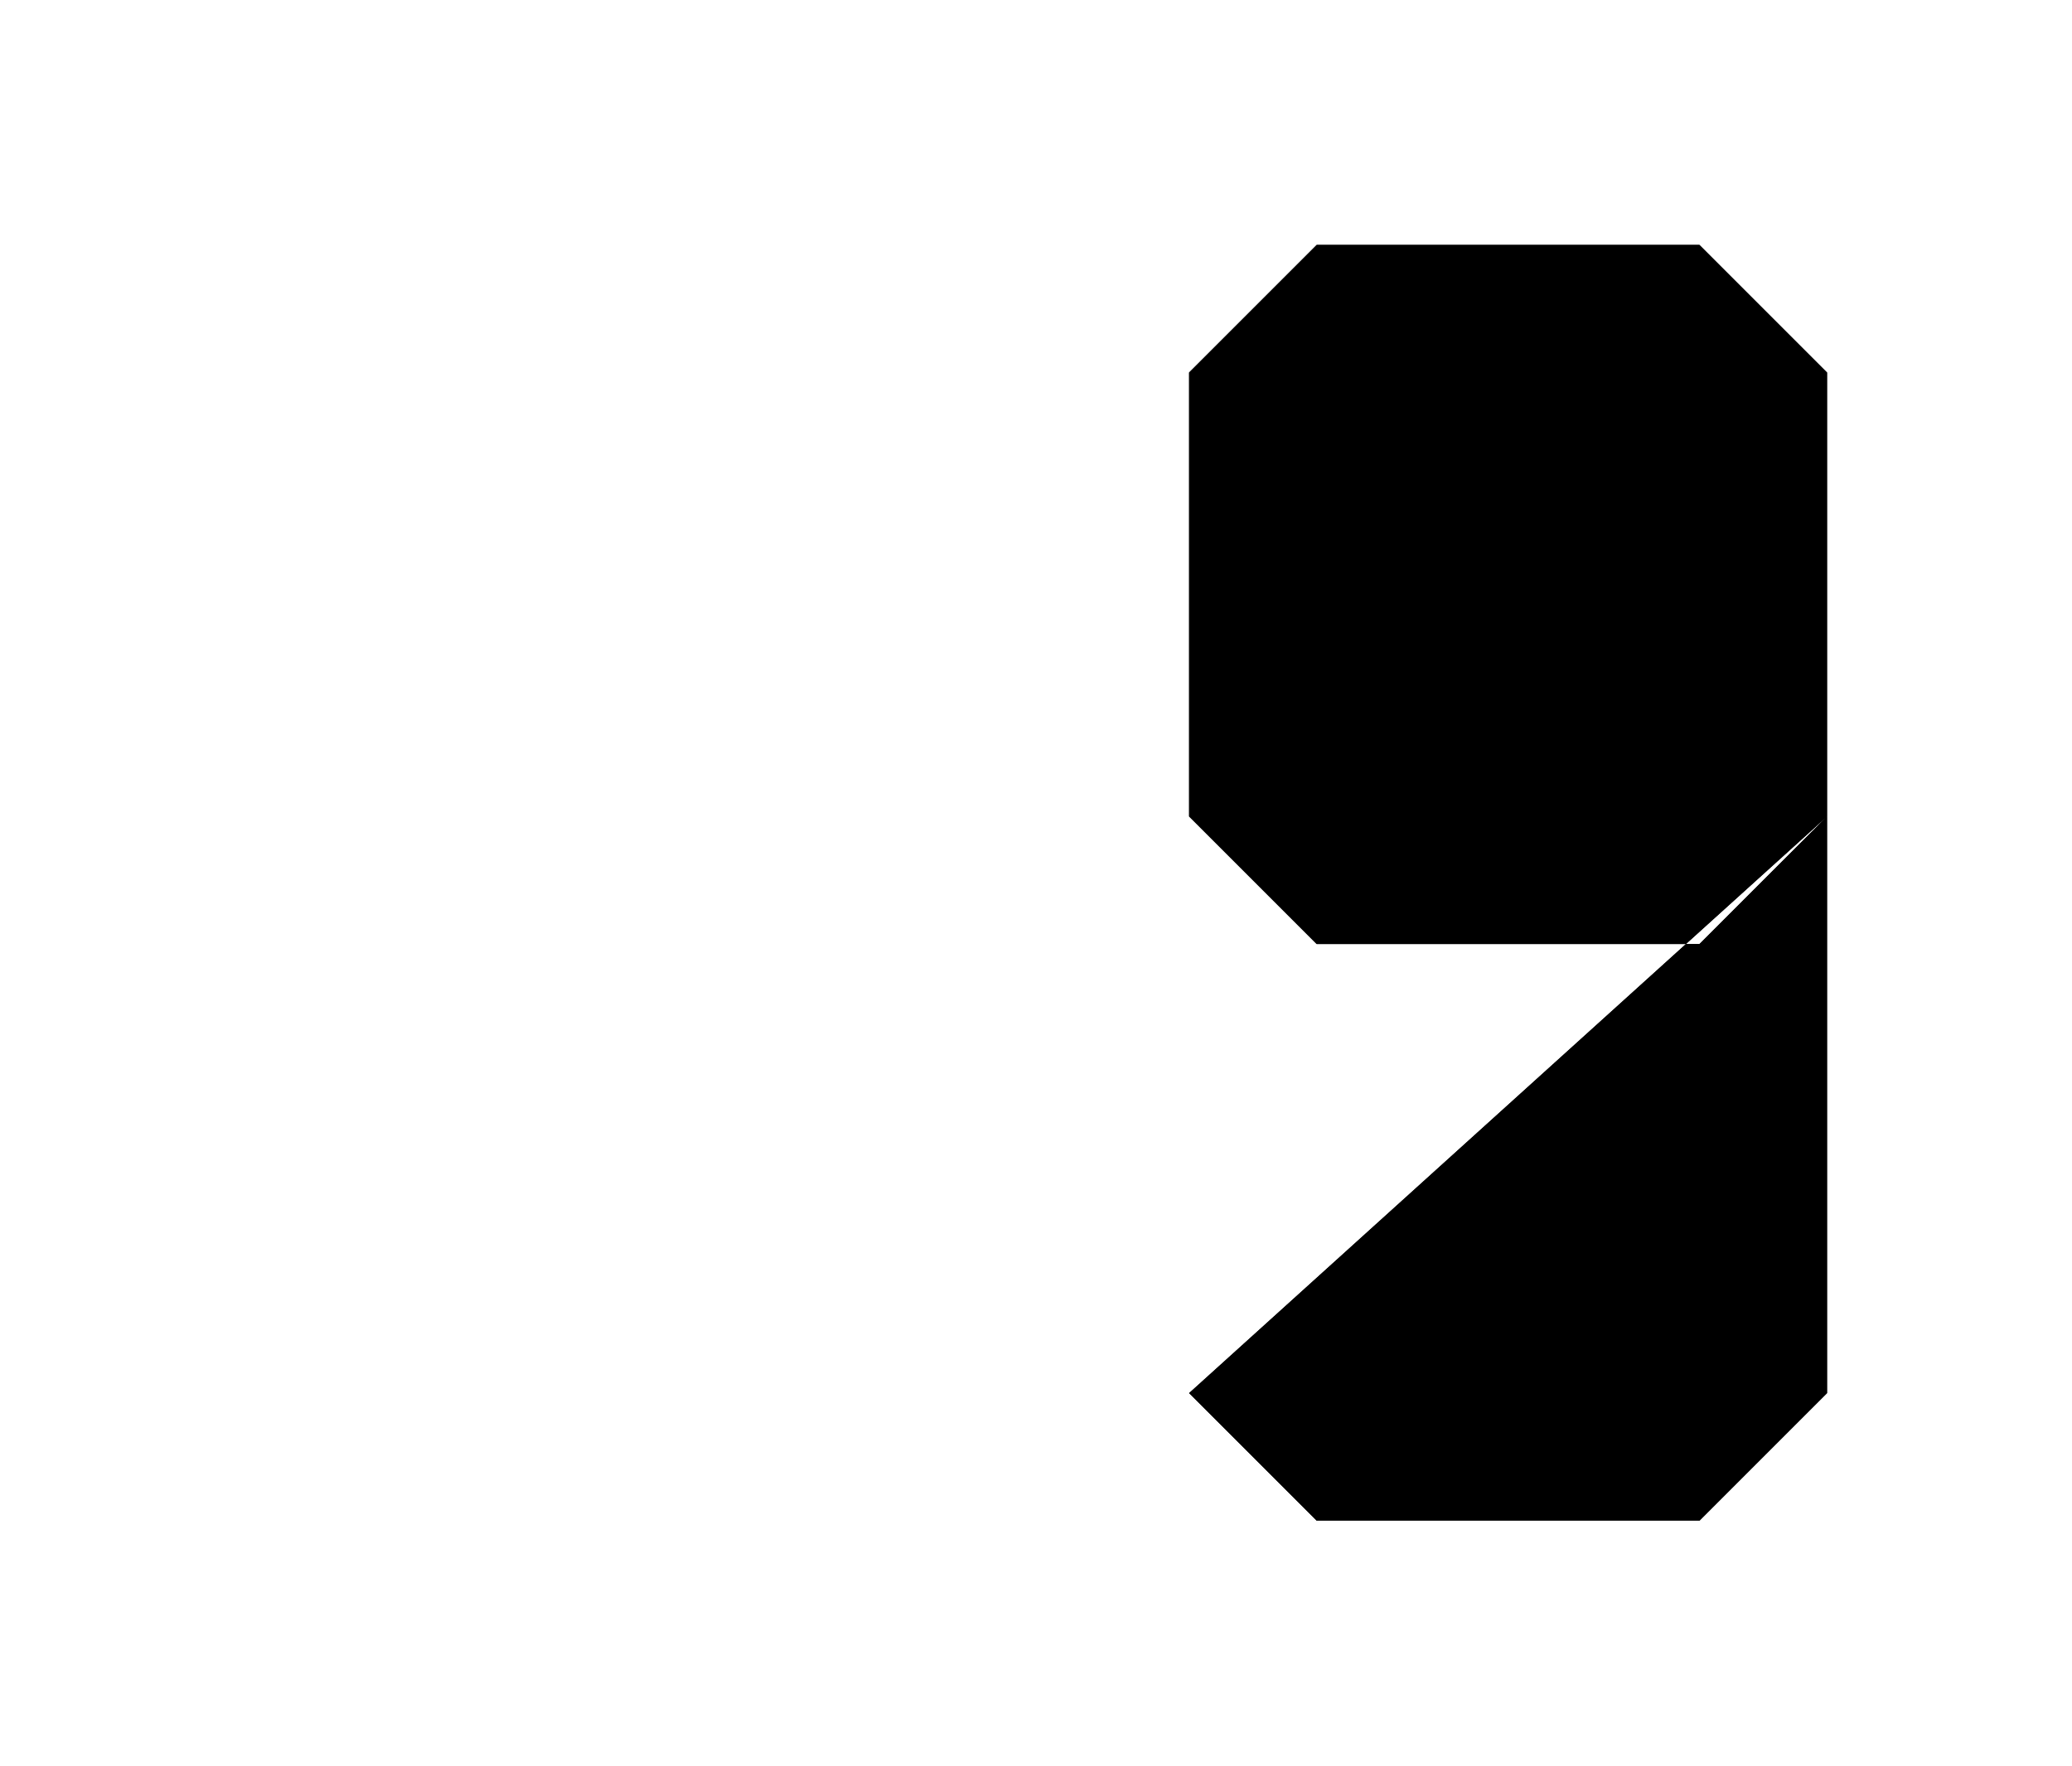 <?xml version="1.0" encoding="UTF-8"?>
<?xml-stylesheet href="SVGStyle.css" type="text/css"?><svg xmlns="http://www.w3.org/2000/svg" version="1.2" baseProfile="tiny" xml:space="preserve" style="shape-rendering:geometricPrecision; fill-rule:evenodd;" width="4.06mm" height="3.46mm" viewBox="-0.48 -0.48 4.06 3.46">
  <title>SAFCON69</title>
  <desc>contour label</desc>
  <rect class="symbolBox layout" fill="none" x="1.85" y="0" height="2.5" width="1.25"/>
  <rect class="svgBox layout" fill="none" x="0" y="0" height="2.5" width="3.1"/>
  <path d=" M 1.85,2.25 L 2.1,2.5 L 2.85,2.5 L 3.1,2.25 L 3.1,0.25 L 2.85,0 L 2.1,0 L 1.85,0.25 L 1.85,1.12 L 2.1,1.37 L 2.85,1.37 L 3.1,1.12" class="sl f0 sDEPDW" style="stroke-width: 0.96;"/>
  <path d=" M 1.85,2.25 L 2.1,2.5 L 2.85,2.5 L 3.1,2.25 L 3.1,0.25 L 2.85,0 L 2.1,0 L 1.85,0.25 L 1.85,1.12 L 2.1,1.37 L 2.85,1.37 L 3.1,1.12" class="sl f0 sSNDG2" style="stroke-width: 0.32;"/>
  <circle class="pivotPoint layout" fill="none" cx="0" cy="0" r="1"/>
</svg>

